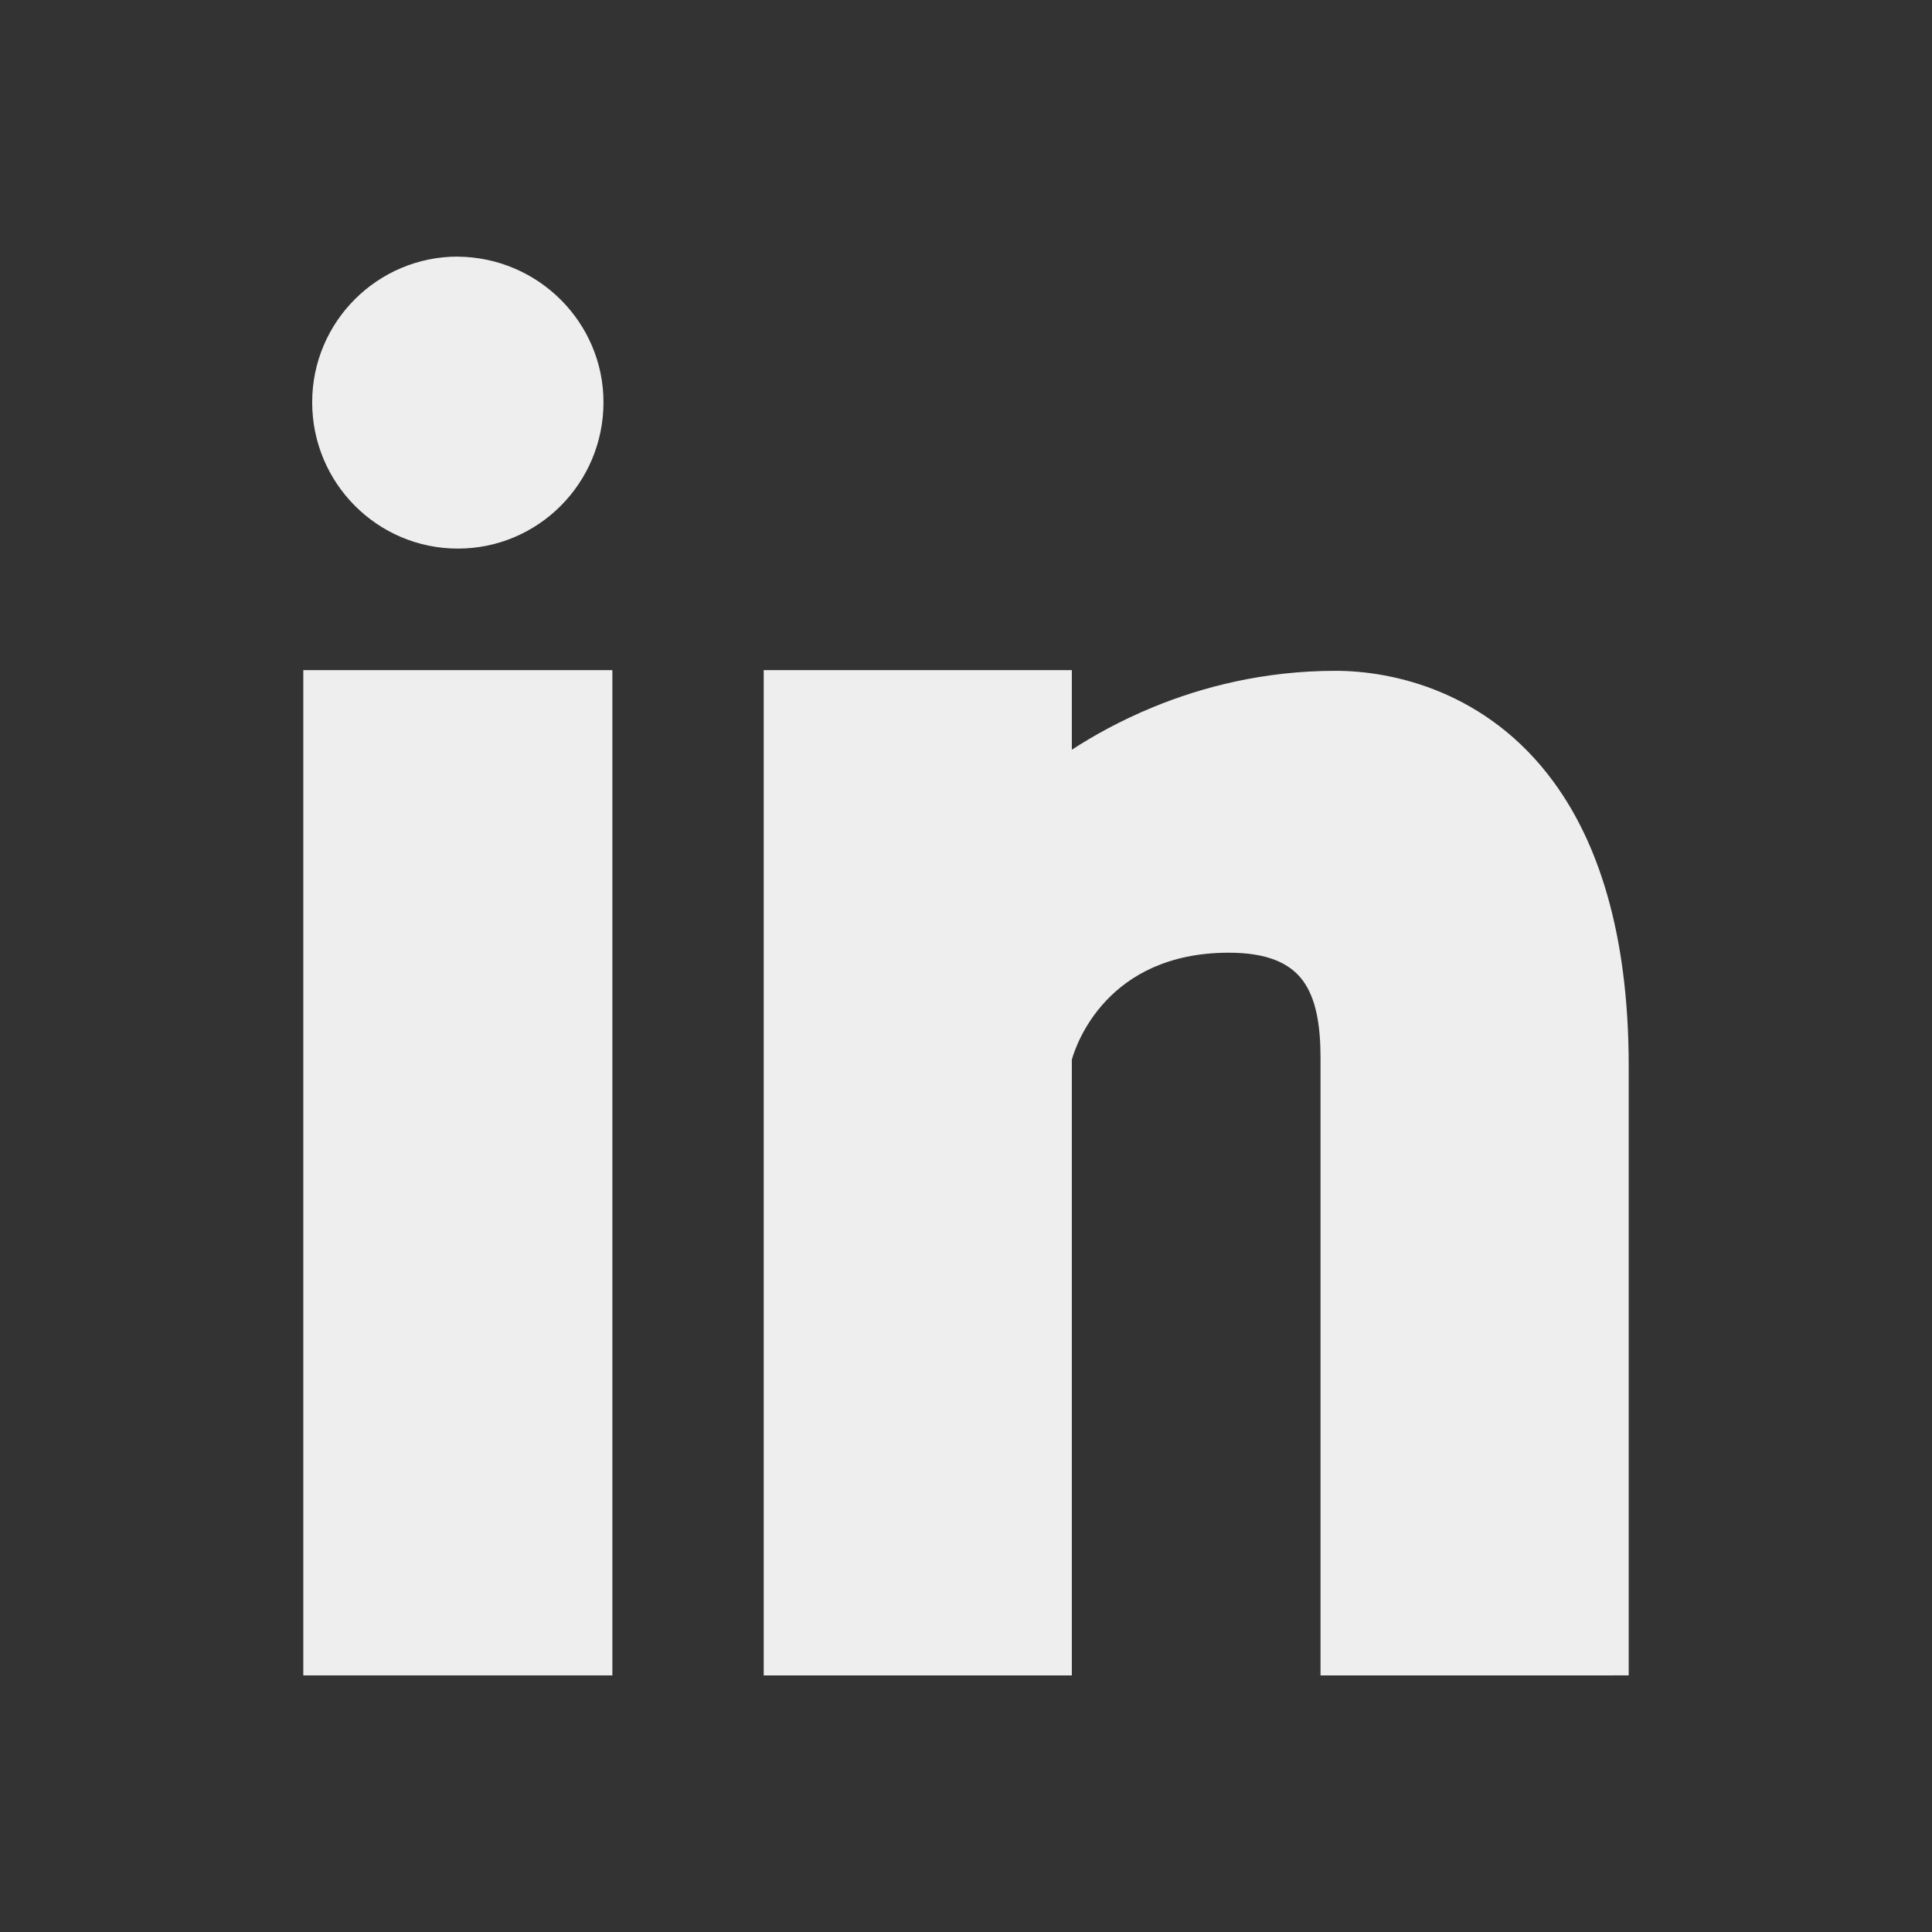 <?xml version="1.0" ?><!DOCTYPE svg  PUBLIC '-//W3C//DTD SVG 1.1//EN'  'http://www.w3.org/Graphics/SVG/1.1/DTD/svg11.dtd'><svg height="2048px" style="shape-rendering:geometricPrecision; text-rendering:geometricPrecision; image-rendering:optimizeQuality; fill-rule:evenodd; clip-rule:evenodd" viewBox="0 0 2048 2048" width="2048px" xml:space="preserve" xmlns="http://www.w3.org/2000/svg" xmlns:xlink="http://www.w3.org/1999/xlink"><rect x="0" y="0" width="2048" height="2048" fill="#333333" stroke="none"/><defs><style type="text/css">
   <![CDATA[
    .fil1 {fill:none}
    .fil0 {fill:#EEEEEE;fill-rule:nonzero}
   ]]>
  </style></defs><g id="Layer_x0020_1"><path class="fil0" d="M1710.49 1776l-294.679 0 -16 0 0 -16 0 -638.578c0,-34.328 -4.612,-63.083 -18.992,-82.303 -13.8,-18.444 -38.03,-29.213 -78.142,-29.213 -129.835,0 -162.302,98.417 -166.487,113.362l0 636.732 0 15.999 -16 0.001 -294.629 0 -16 0 0 -16 0 -1033.63 0 -16 16 0 294.629 0 16 0 0 16 0 68.363c21.854,-14.196 50.897,-30.659 86.304,-45.201 51.784,-21.266 117.108,-38.432 193.317,-38.432 60.784,0 160.807,21.689 231.193,117.934 46.251,63.243 79.487,158.594 79.487,301.016l0 629.947 0 16 -16 0z"/><path class="fil0" d="M485.321 581.524c-42.609,0 -81.247,-17.355 -109.227,-45.484 -27.902,-28.049 -45.17,-66.776 -45.17,-109.644 0,-42.618 17.296,-81.214 45.236,-109.154 27.95,-27.95 66.558,-45.243 109.161,-45.243l0.125 0.063c42.624,0.409 81.177,17.854 109.041,45.717 27.941,27.942 45.229,66.359 45.229,108.618 0,42.874 -17.259,81.606 -45.162,109.657 -27.973,28.121 -66.605,45.471 -109.233,45.471z"/><polygon class="fil0" points="633.132,1776 337.51,1776 321.509,1776 321.509,1760 321.509,726.371 321.509,710.371 337.51,710.371 633.132,710.371 649.132,710.371 649.132,726.371 649.132,1760 649.132,1776 "/></g><rect class="fil1" height="2048" width="2048"/></svg>
